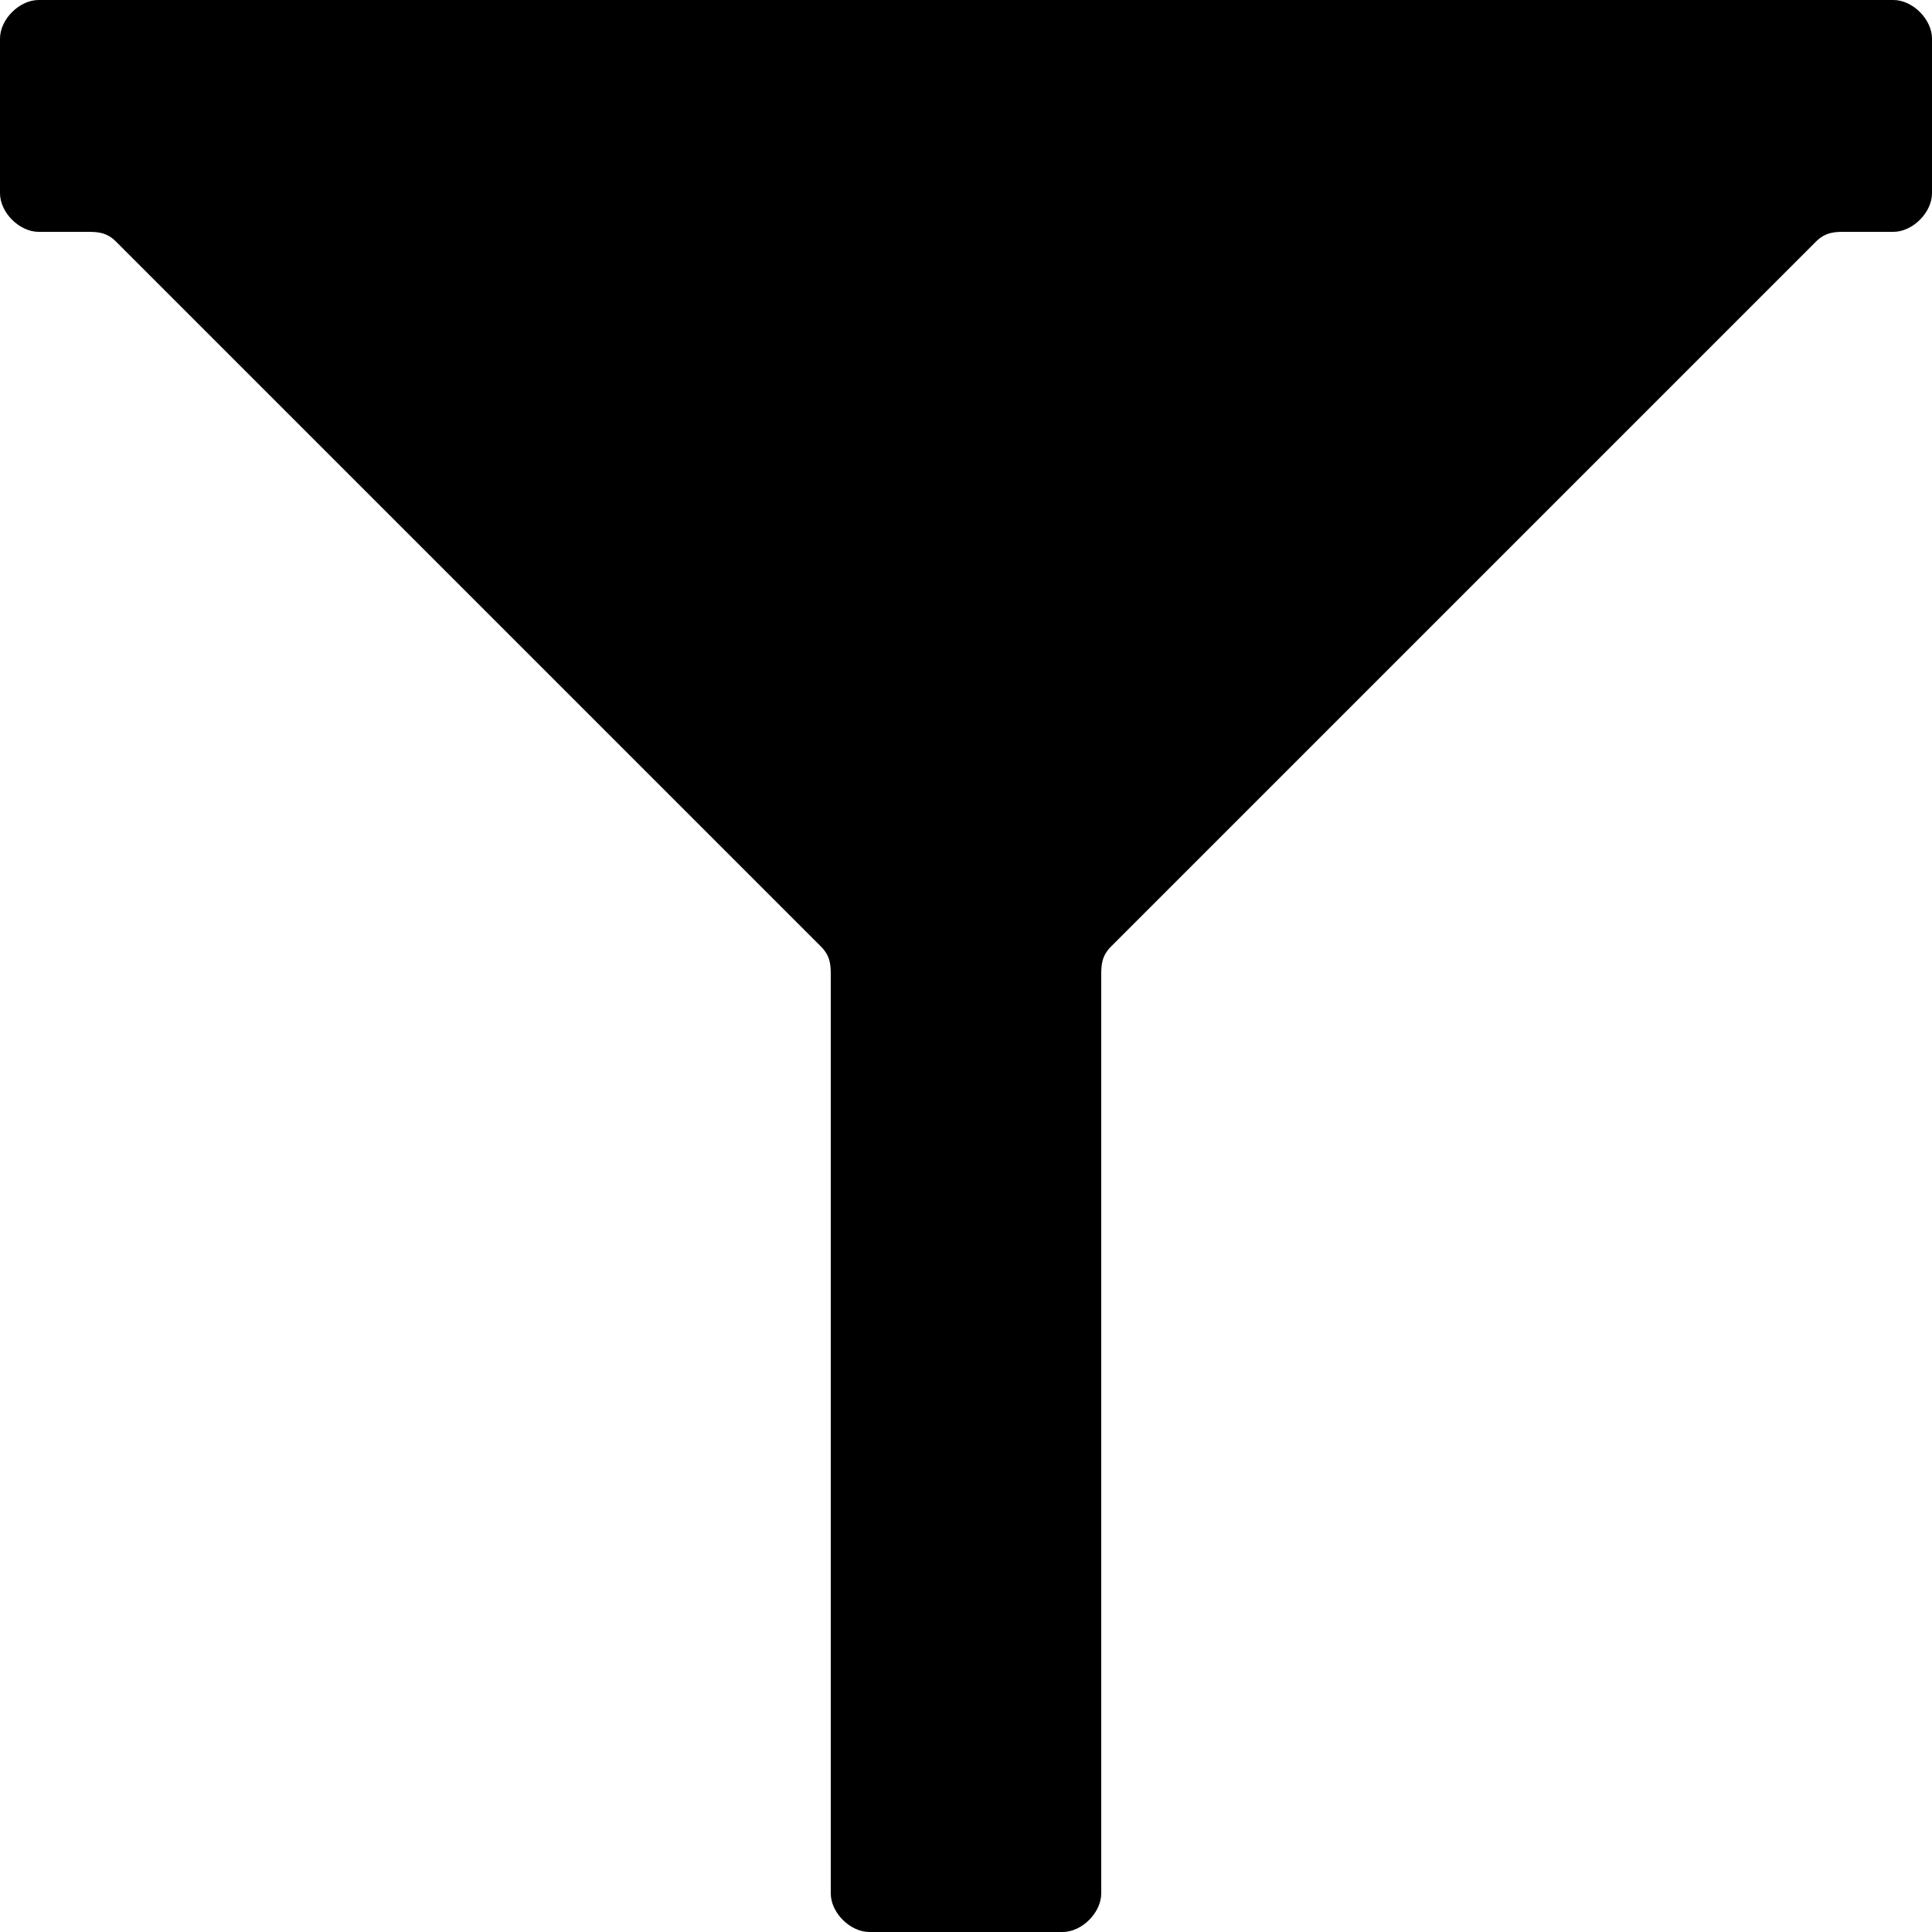 <svg version="1.1"
	 xmlns="http://www.w3.org/2000/svg" xmlns:xlink="http://www.w3.org/1999/xlink" xmlns:a="http://ns.adobe.com/AdobeSVGViewerExtensions/3.0/"
	 x="0px" y="0px" width="20px" height="20px" viewBox="0 0 20 20" enable-background="new 0 0 20 20" xml:space="preserve">
<defs>
</defs>
<path d="M20,2V0.4C20,0.2,19.8,0,19.6,0h-8.2H8.6H0.4C0.2,0,0,0.2,0,0.4V2c0,0.2,0.2,0.4,0.4,0.4l0.5,0c0.1,0,0.2,0,0.3,0.1l7.3,7.3
	c0.1,0.1,0.1,0.2,0.1,0.3v9.5C8.6,19.8,8.8,20,9,20h2c0.2,0,0.4-0.2,0.4-0.4v-9.5c0-0.1,0-0.2,0.1-0.3l7.3-7.3
	c0.1-0.1,0.2-0.1,0.3-0.1l0.5,0C19.8,2.4,20,2.2,20,2z"/>
</svg>
